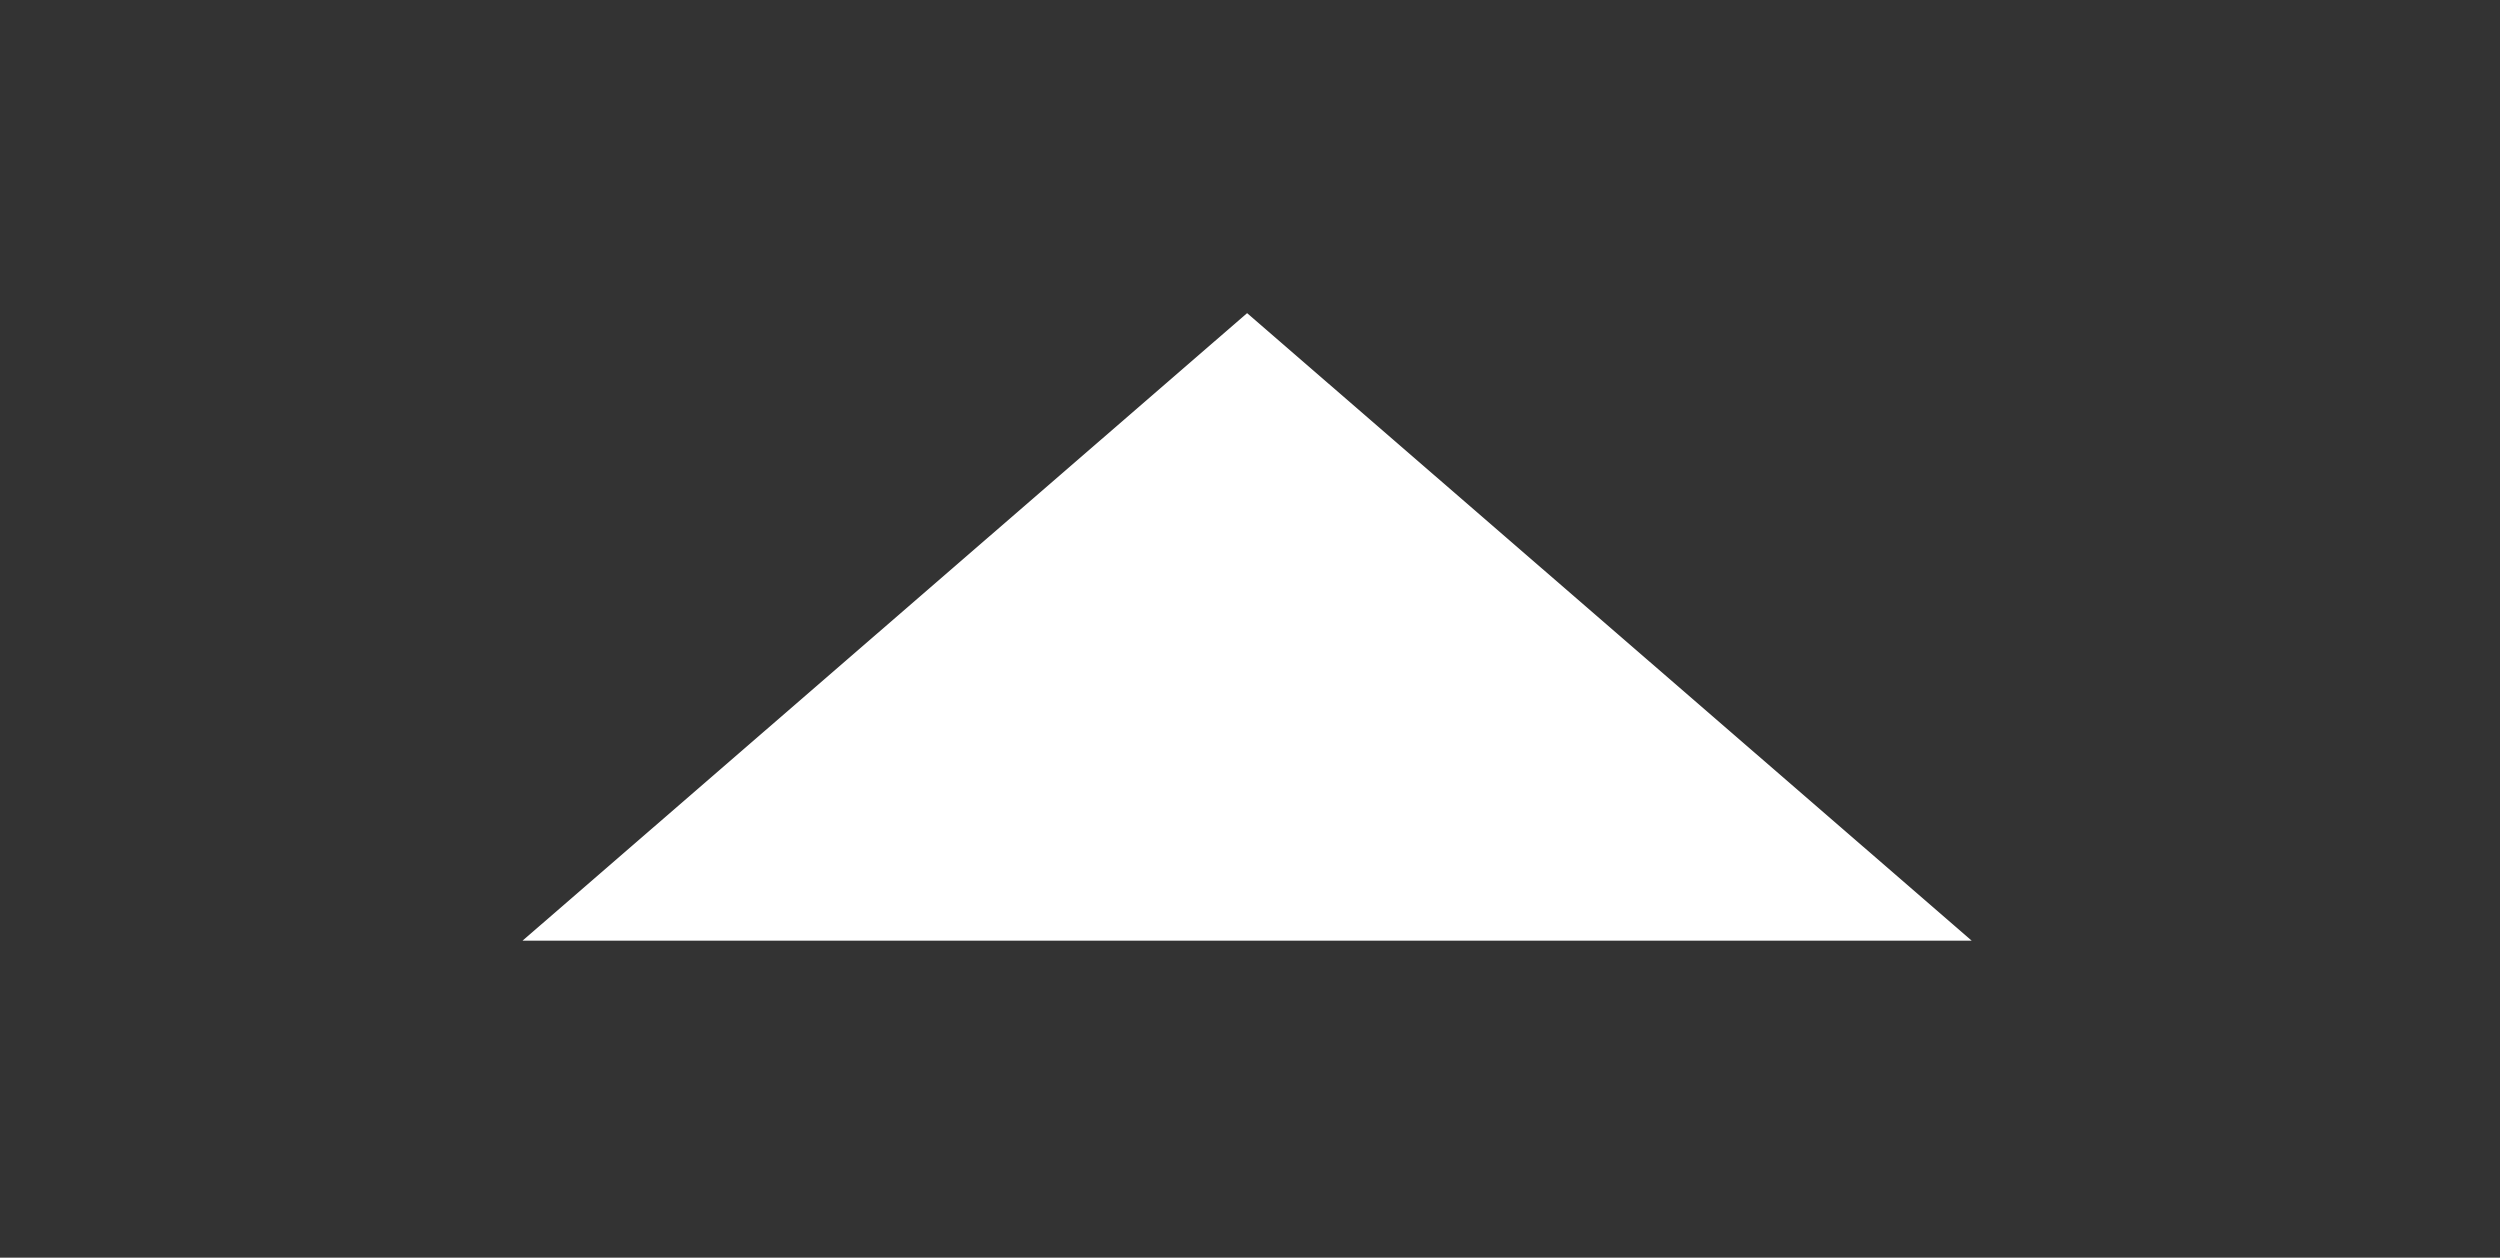 <?xml version="1.0" encoding="utf-8"?>
<!-- Generator: Adobe Illustrator 16.0.0, SVG Export Plug-In . SVG Version: 6.00 Build 0)  -->
<!DOCTYPE svg PUBLIC "-//W3C//DTD SVG 1.1//EN" "http://www.w3.org/Graphics/SVG/1.1/DTD/svg11.dtd">
<svg version="1.1" id="Layer_1" xmlns="http://www.w3.org/2000/svg" xmlns:xlink="http://www.w3.org/1999/xlink" x="0px" y="0px"
	 width="100.371px" height="50.493px" viewBox="0 0 100.371 50.493" enable-background="new 0 0 100.371 50.493"
	 xml:space="preserve">
<rect x="0" y="0" width="100.371" height="50.493" fill="#333333" stroke="none"/>
<polygon fill="#FFFFFF" points="20.979,37.766 50.069,12.572 79.16,37.766 "/>
</svg>
